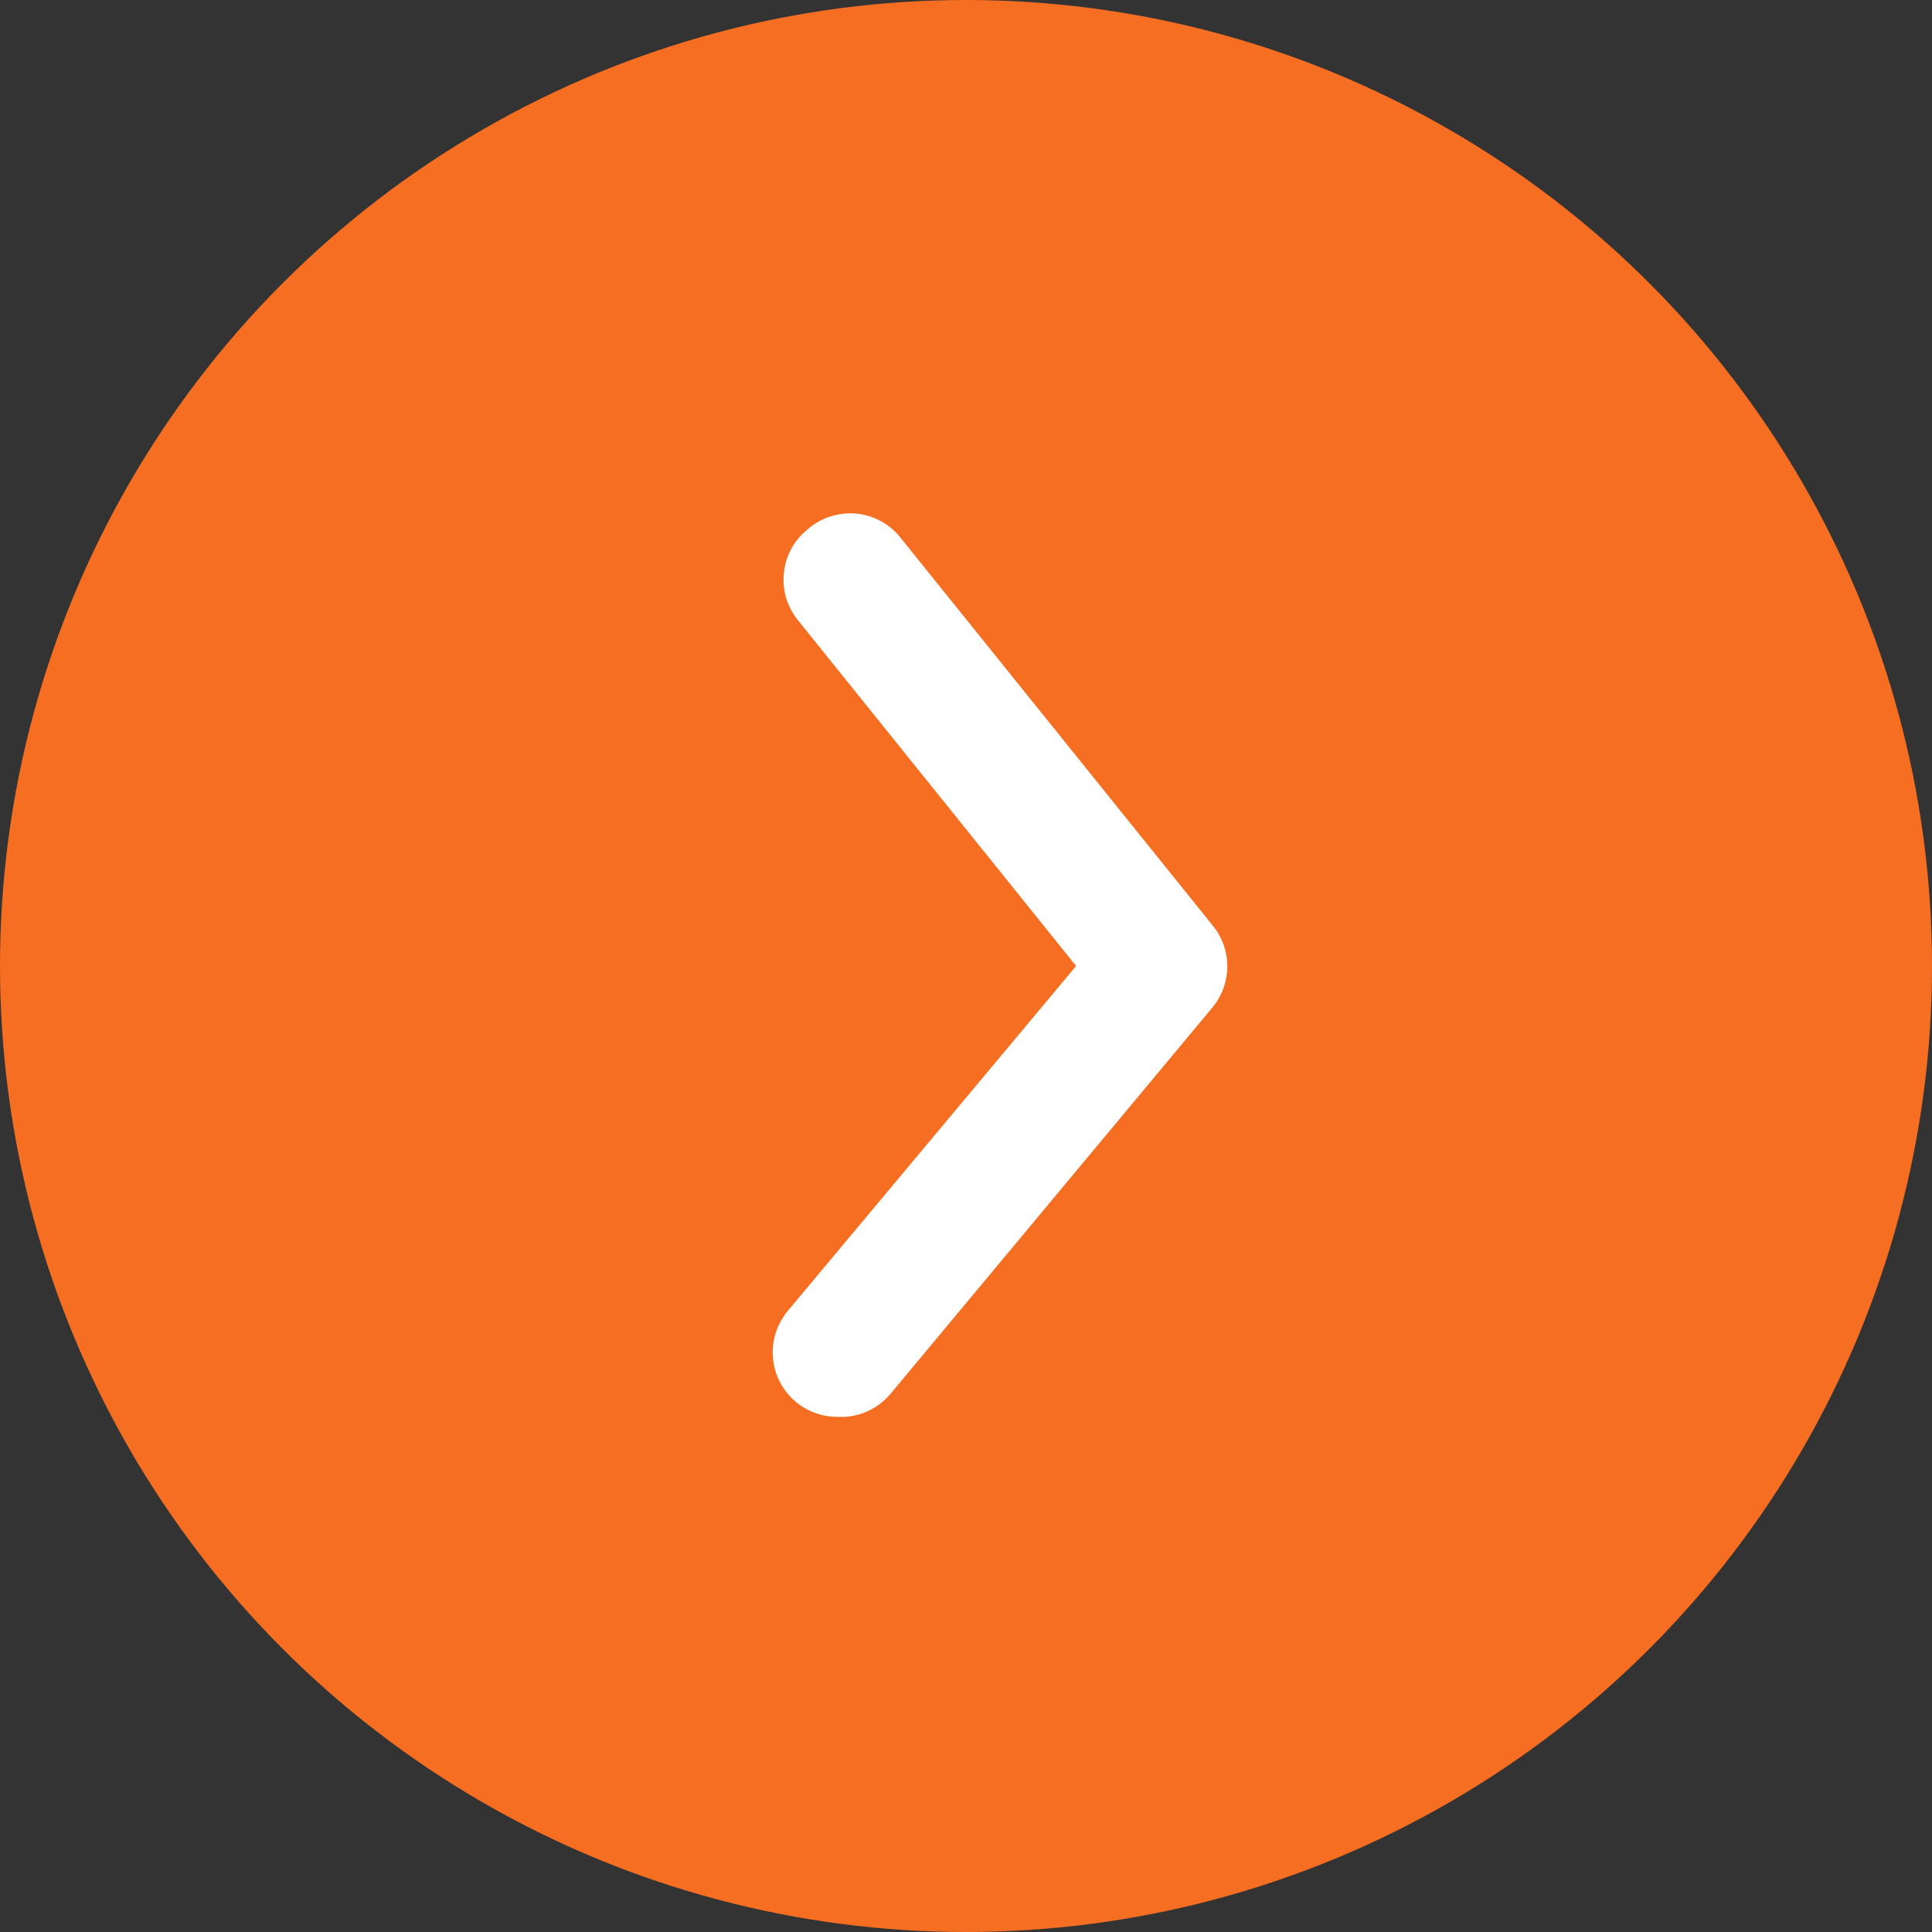 <svg width="50" height="50" viewBox="0 0 20 20" fill="none" xmlns="http://www.w3.org/2000/svg">
<rect x="0" y="0" width="20" height="20" fill="#333333" stroke="none"/>
<circle cx="10" cy="10" r="10" fill="#F66E21"/>
<path d="M8.667 14.667C8.511 14.667 8.36 14.613 8.24 14.513C8.172 14.457 8.117 14.389 8.076 14.311C8.035 14.233 8.01 14.149 8.002 14.061C7.994 13.974 8.003 13.886 8.029 13.802C8.055 13.719 8.097 13.641 8.153 13.573L11.14 10L8.26 6.42C8.205 6.352 8.163 6.273 8.138 6.189C8.113 6.105 8.105 6.017 8.115 5.929C8.124 5.842 8.15 5.757 8.192 5.68C8.235 5.603 8.291 5.535 8.36 5.48C8.429 5.419 8.51 5.374 8.597 5.346C8.685 5.318 8.777 5.308 8.868 5.317C8.96 5.327 9.048 5.355 9.128 5.4C9.208 5.445 9.278 5.507 9.333 5.58L12.553 9.58C12.651 9.699 12.705 9.849 12.705 10.003C12.705 10.158 12.651 10.307 12.553 10.427L9.22 14.427C9.153 14.507 9.068 14.571 8.972 14.613C8.876 14.655 8.771 14.673 8.667 14.667Z" fill="white"/>
</svg>

